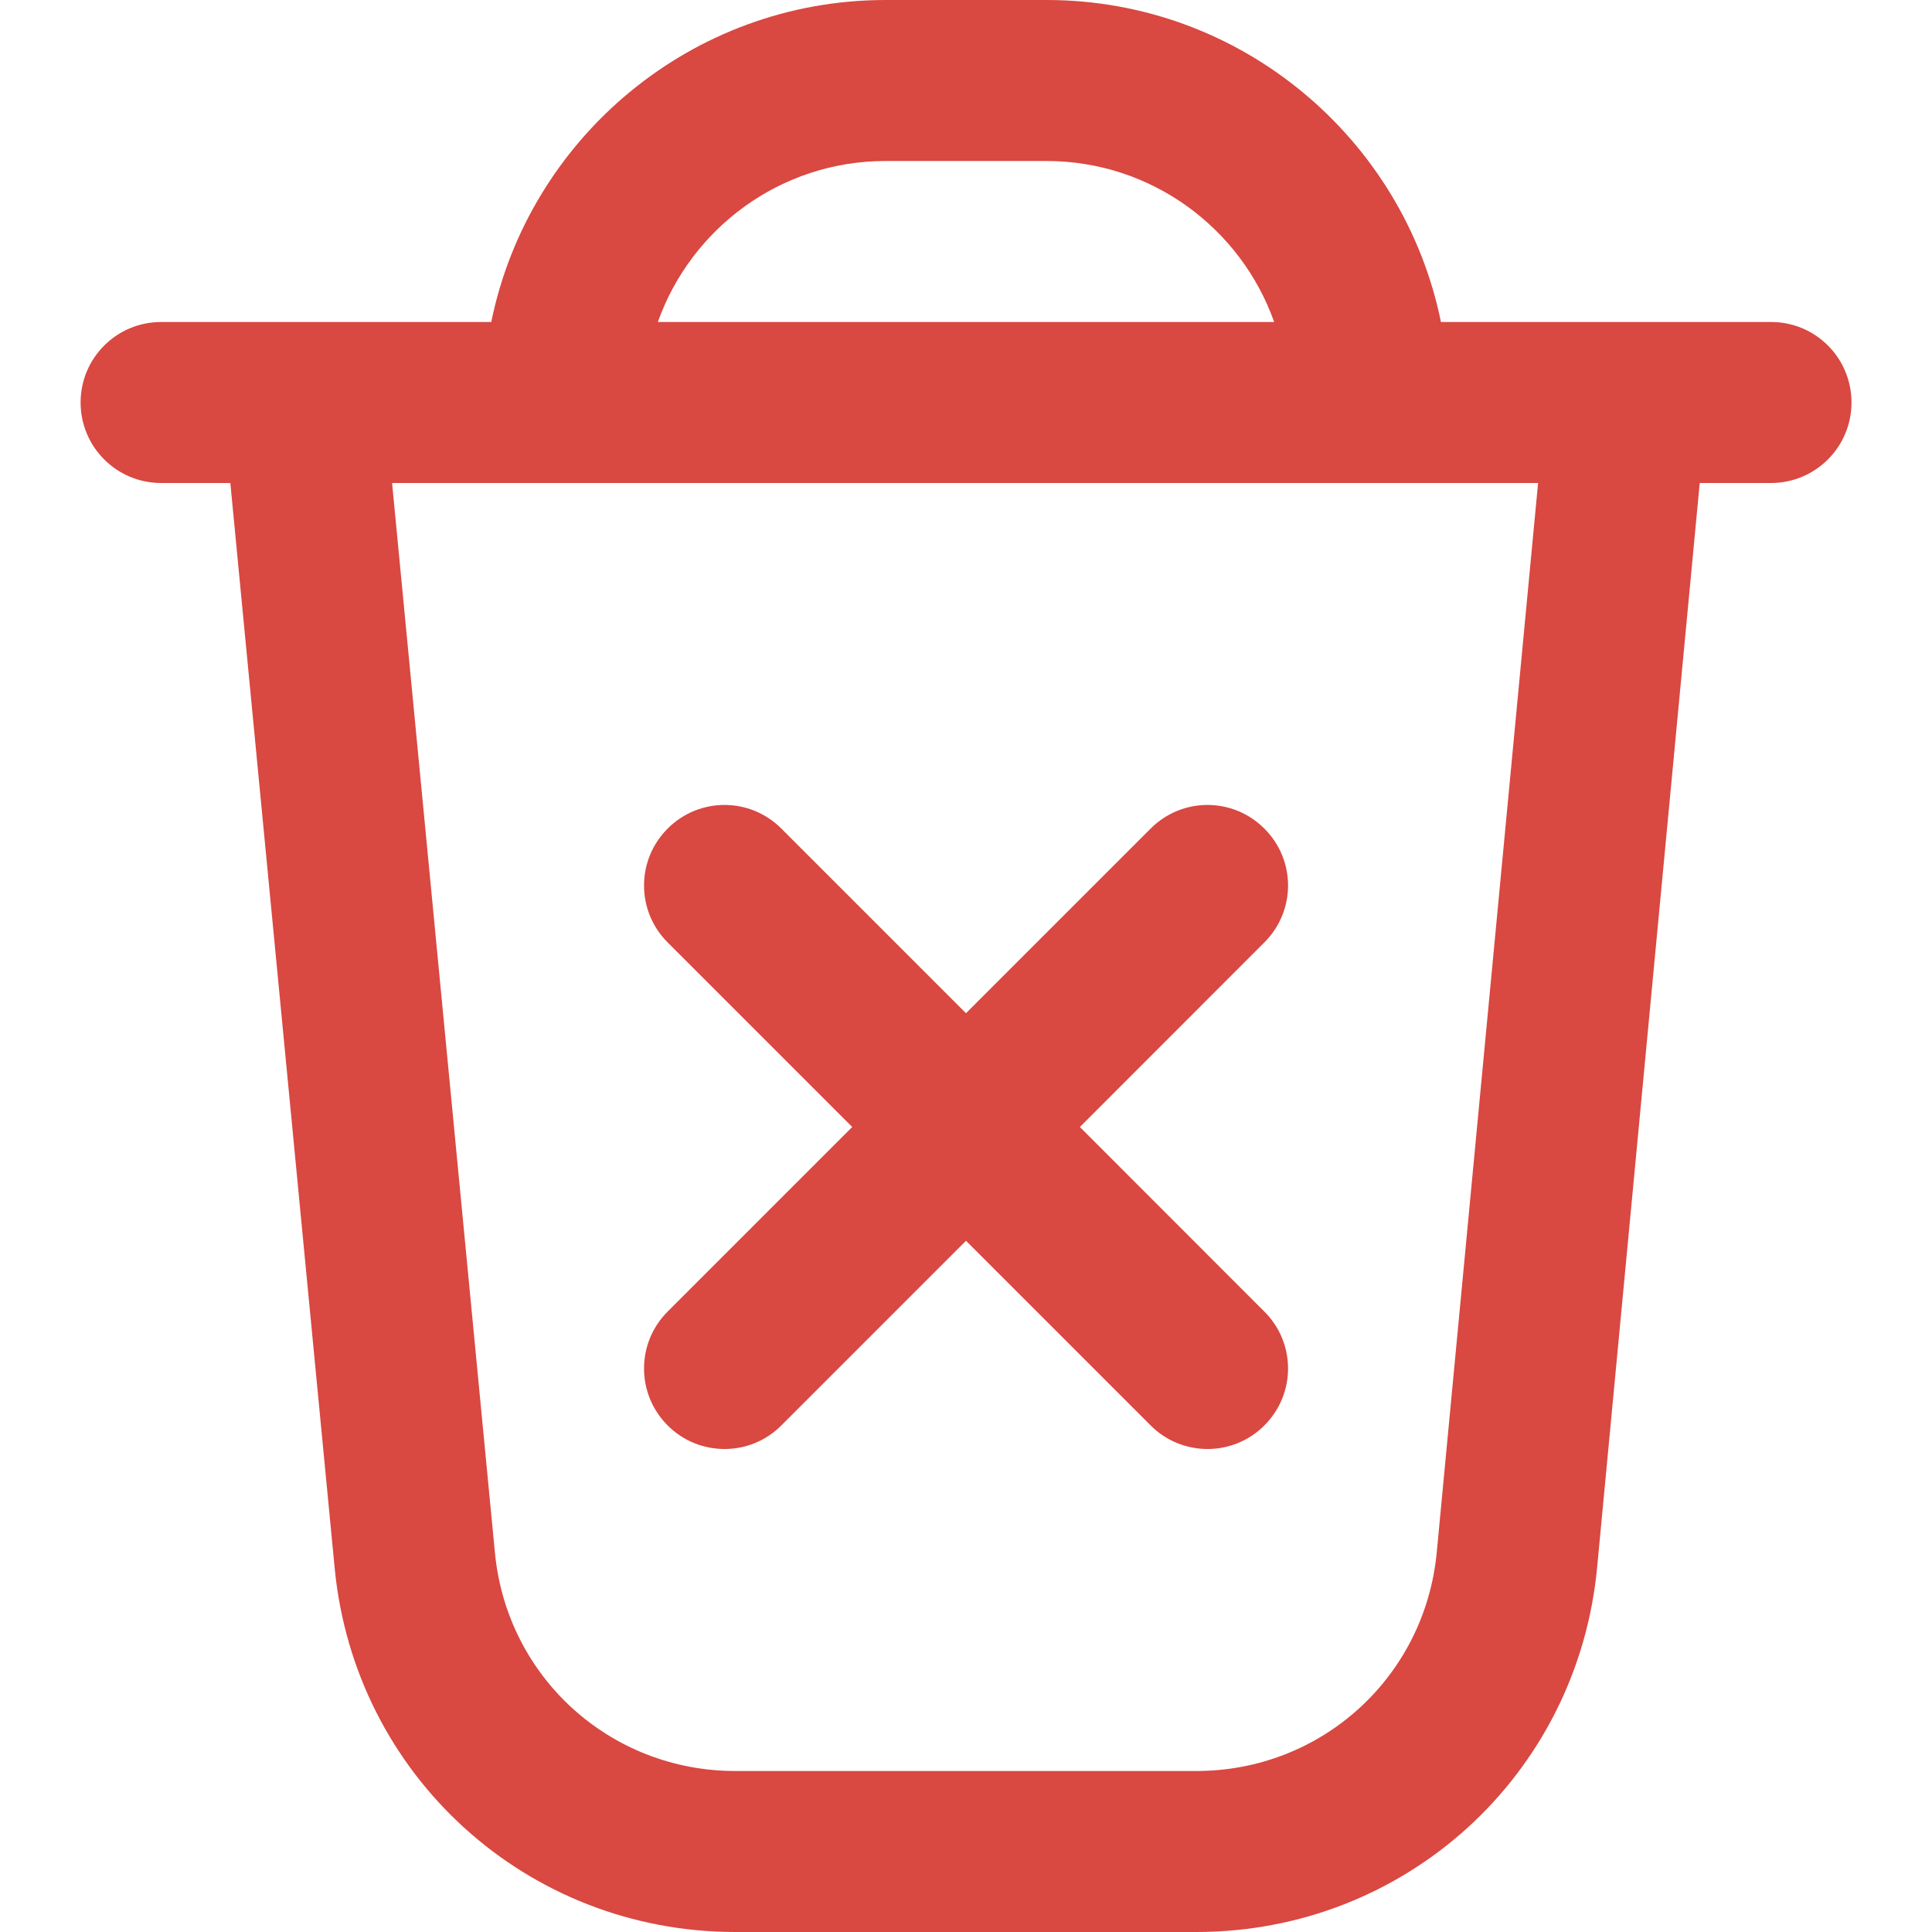 <svg width="18" height="18" viewBox="0 0 18 18" fill="none" xmlns="http://www.w3.org/2000/svg">
<g id="trash-xmark 1" clip-path="url(#clip0_864_1122)">
<path id="Vector" d="M11.78 8.78L10.061 10.5L11.78 12.22C12.074 12.513 12.074 12.987 11.78 13.28C11.634 13.427 11.442 13.5 11.25 13.5C11.058 13.5 10.866 13.427 10.72 13.28L9 11.56L7.28 13.28C7.134 13.427 6.942 13.5 6.75 13.5C6.558 13.5 6.366 13.427 6.22 13.28C5.927 12.987 5.927 12.513 6.22 12.22L7.94 10.5L6.22 8.78C5.927 8.487 5.927 8.013 6.22 7.72C6.513 7.426 6.987 7.426 7.28 7.72L9 9.44L10.72 7.72C11.013 7.426 11.487 7.426 11.78 7.72C12.074 8.013 12.074 8.487 11.78 8.78ZM17.25 3.75C17.25 4.165 16.914 4.5 16.5 4.5H15.836L14.88 14.604C14.696 16.54 13.091 18 11.146 18H6.851C4.909 18 3.304 16.543 3.118 14.609L2.146 4.5H1.501C1.087 4.5 0.751 4.165 0.751 3.75C0.751 3.335 1.087 3 1.501 3H4.577C4.925 1.291 6.44 0 8.251 0H9.751C11.562 0 13.077 1.291 13.425 3H16.501C16.915 3 17.25 3.335 17.25 3.75ZM6.129 3H11.871C11.562 2.127 10.728 1.5 9.75 1.5H8.25C7.272 1.5 6.439 2.127 6.129 3ZM14.33 4.5H3.653L4.611 14.465C4.722 15.626 5.685 16.5 6.851 16.5H11.146C12.313 16.5 13.276 15.624 13.386 14.461L14.33 4.5Z" fill="#D94841"/>
</g>
<defs>
<clipPath id="clip0_864_1122">
<rect width="18" height="18" fill="white"/>
</clipPath>
</defs>
</svg>

